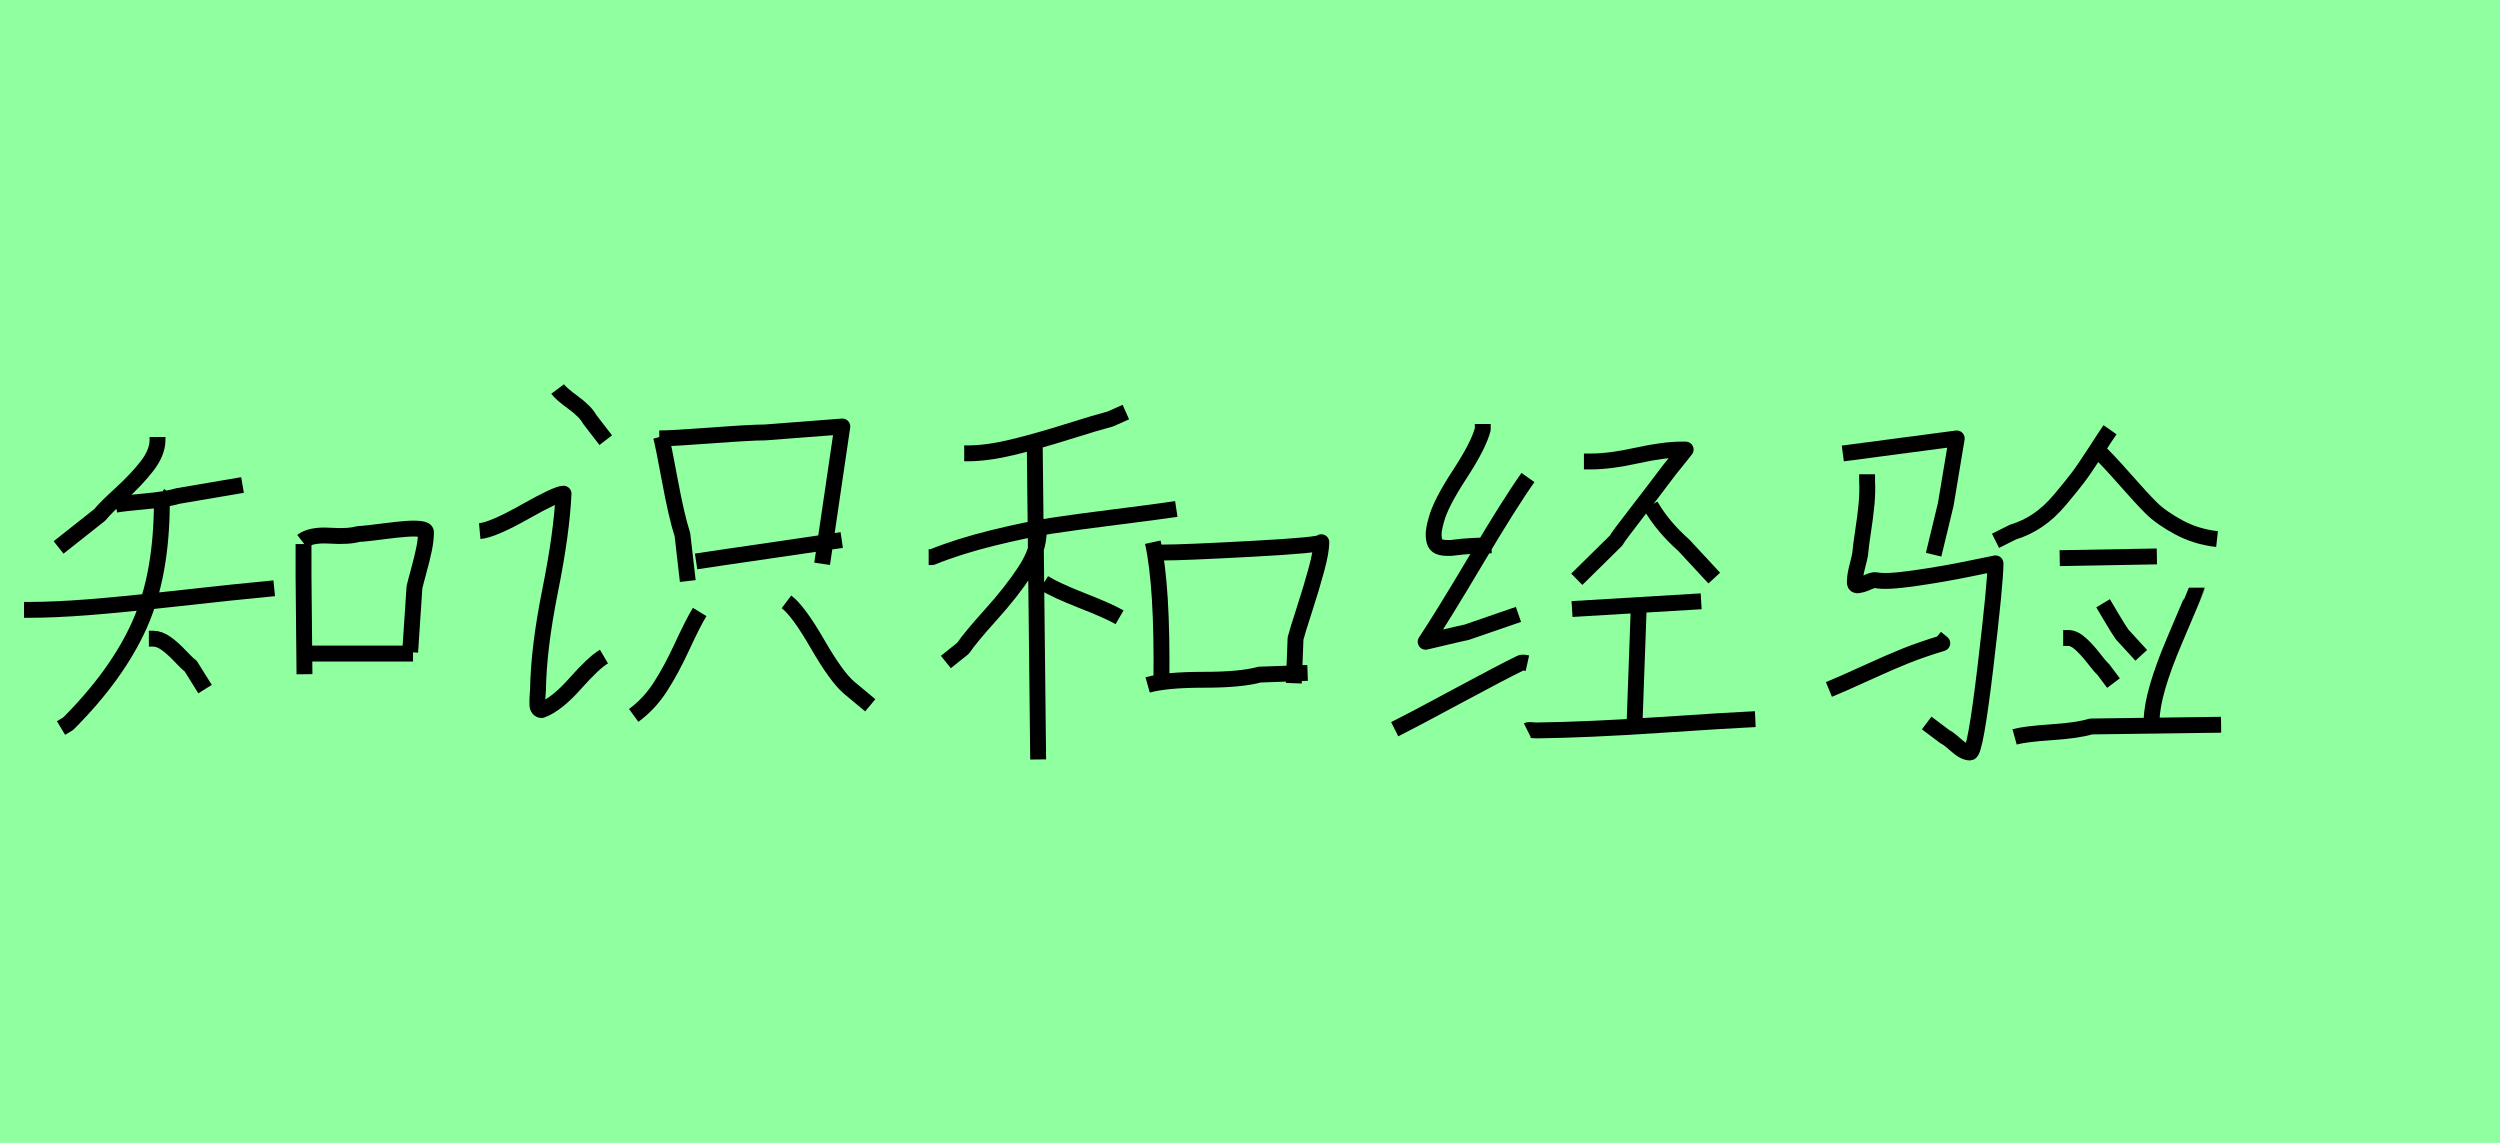 <?xml version="1.0" encoding="utf-8" standalone="no"?>
<!DOCTYPE svg PUBLIC "-//W3C//DTD SVG 1.1//EN"
  "http://www.w3.org/Graphics/SVG/1.1/DTD/svg11.dtd">
<svg xmlns:xlink="http://www.w3.org/1999/xlink" width="157.5pt" height="72pt" viewBox="0 0 157.5 72" xmlns="http://www.w3.org/2000/svg" version="1.1">
 <defs>
  <style type="text/css">*{stroke-linejoin: round; stroke-linecap: butt}</style>
 </defs>
 <g id="figure_1">
  <g id="patch_1">
   <path d="M 0 72 
L 157.5 72 
L 157.5 0 
L 0 0 
z
" style="fill: #8fff9f"/>
  </g>
  <g id="axes_1">
   <g id="patch_2">
    <path d="M 19.455 41.175 
L 26.02 41.175 
M 19.031 34.095 
Q 19.576 33.672 20.771 33.747 
Q 21.966 33.823 22.571 33.642 
Q 22.753 33.642 23.282 33.581 
Q 23.812 33.521 24.386 33.445 
Q 24.961 33.369 25.536 33.324 
Q 26.111 33.278 26.474 33.324 
Q 26.837 33.369 26.837 33.521 
Q 26.837 34.005 26.716 34.595 
Q 26.595 35.185 26.383 35.956 
Q 26.172 36.728 26.111 37 
L 25.839 41.085 
M 19.122 34.277 
L 19.122 34.64 
L 19.122 36.274 
L 19.182 42.476 
M 9.379 40.237 
L 9.652 40.237 
Q 10.045 40.237 10.469 40.54 
Q 10.892 40.843 11.346 41.327 
Q 11.8 41.811 12.012 41.962 
L 12.919 43.414 
M 1.513 38.422 
L 1.785 38.422 
Q 3.419 38.422 5.552 38.256 
Q 7.685 38.089 10.801 37.741 
Q 13.918 37.393 14.553 37.333 
L 17.276 37.061 
M 10.106 31.251 
Q 10.166 31.282 10.196 31.342 
Q 10.227 31.403 10.211 31.493 
Q 10.196 31.584 10.196 31.614 
Q 10.196 36.213 8.789 39.36 
Q 7.382 42.507 4.296 45.593 
L 3.843 45.865 
M 7.292 31.796 
Q 7.806 31.705 9.152 31.584 
Q 10.499 31.463 11.195 31.251 
L 15.279 30.555 
M 9.924 27.53 
L 9.924 27.711 
Q 9.924 28.498 9.274 29.345 
Q 8.623 30.192 7.609 31.115 
Q 6.596 32.038 6.293 32.431 
L 3.691 34.489 
" clip-path="url(#p2208762386)" style="fill: none; stroke: #000000; stroke-linejoin: miter"/>
   </g>
  </g>
  <g id="axes_2">
   <g id="patch_3">
    <path d="M 49.547 37.917 
Q 50.296 38.479 51.494 40.557 
Q 52.693 42.636 53.479 43.31 
L 54.827 44.434 
M 44.079 38.554 
Q 43.667 39.228 42.974 40.726 
Q 42.282 42.224 41.589 43.291 
Q 40.896 44.359 39.922 45.07 
M 43.854 35.371 
L 45.353 35.146 
L 53.03 34.022 
M 41.533 27.618 
Q 42.356 27.618 44.847 27.431 
Q 47.337 27.244 48.199 27.244 
L 53.067 26.869 
L 51.794 35.52 
M 41.645 27.506 
Q 41.795 28.068 42.207 30.296 
Q 42.619 32.524 42.993 33.685 
L 43.33 36.606 
M 35.129 24.51 
Q 35.353 24.81 36.121 25.371 
Q 36.889 25.933 37.151 26.42 
L 38.162 27.731 
M 30.223 33.461 
Q 31.046 33.386 33.069 32.243 
Q 35.091 31.101 35.503 31.101 
Q 35.391 33.573 34.66 37.206 
Q 33.93 40.838 33.893 43.497 
Q 33.893 43.535 33.874 43.722 
Q 33.855 43.909 33.855 44.059 
Q 33.855 44.209 33.855 44.377 
Q 33.855 44.546 33.93 44.64 
Q 34.005 44.733 34.117 44.733 
Q 35.054 44.396 36.233 43.067 
Q 37.413 41.737 38.05 41.363 
" clip-path="url(#p60ea50ffea)" style="fill: none; stroke: #000000; stroke-linejoin: miter"/>
   </g>
  </g>
  <g id="axes_3">
   <g id="patch_4">
    <path d="M 72.302 43.151 
Q 73.457 42.826 75.823 42.826 
Q 78.188 42.826 79.344 42.501 
L 82.378 42.393 
M 72.735 34.809 
L 73.277 34.809 
Q 74.577 34.809 78.911 34.574 
Q 83.244 34.339 83.244 34.159 
Q 83.244 34.737 82.937 35.874 
Q 82.63 37.012 82.179 38.402 
Q 81.727 39.793 81.619 40.226 
L 81.511 43.043 
M 72.627 34.159 
Q 73.241 36.94 73.168 42.935 
M 65.765 36.723 
Q 66.523 37.192 68.184 37.842 
Q 69.846 38.492 70.532 38.89 
M 65.44 33.039 
L 65.44 33.473 
Q 65.44 34.664 64.591 35.964 
Q 63.742 37.265 62.424 38.727 
Q 61.106 40.19 60.673 40.84 
L 59.589 41.707 
M 58.506 35.098 
L 58.722 35.098 
Q 60.42 34.412 62.551 33.888 
Q 64.681 33.364 66.198 33.129 
Q 67.715 32.895 70.315 32.57 
Q 72.915 32.245 74.107 32.064 
M 65.187 27.911 
L 65.404 47.846 
M 60.745 28.561 
L 60.962 28.561 
Q 62.189 28.561 63.76 28.182 
Q 65.331 27.803 67.227 27.207 
Q 69.123 26.611 69.954 26.394 
L 70.929 25.961 
" clip-path="url(#p9d9da2f1cf)" style="fill: none; stroke: #000000; stroke-linejoin: miter"/>
   </g>
  </g>
  <g id="axes_4">
   <g id="patch_5">
    <path d="M 96.226 46.017 
Q 96.301 45.98 96.507 45.998 
Q 96.713 46.017 96.788 46.017 
Q 99.975 45.98 104.455 45.68 
Q 108.935 45.38 110.584 45.305 
M 103.236 38.369 
L 102.974 45.642 
M 99.038 38.369 
L 107.173 37.882 
M 103.986 31.846 
Q 104.736 33.158 106.086 34.358 
L 107.998 36.42 
M 99.787 29.072 
L 100.237 29.072 
Q 101.437 29.072 103.124 28.697 
Q 104.811 28.322 105.973 28.322 
L 106.198 28.322 
L 105.148 29.634 
Q 104.136 30.984 103.03 32.408 
Q 101.924 33.833 101.812 34.058 
L 99.337 36.495 
M 87.866 45.942 
Q 88.915 45.417 91.802 43.862 
Q 94.689 42.306 95.776 41.781 
Q 95.888 41.706 96.226 41.781 
M 96.263 30.084 
Q 95.139 31.659 93.002 35.258 
Q 90.865 38.857 89.815 40.431 
L 90.452 40.281 
Q 91.09 40.131 91.727 39.981 
L 92.402 39.831 
L 95.663 38.707 
M 93.414 26.71 
L 93.414 27.047 
Q 93.152 28.06 91.952 29.897 
Q 90.752 31.734 90.49 32.746 
Q 90.302 33.383 90.321 33.758 
Q 90.34 34.133 90.471 34.302 
Q 90.602 34.47 90.959 34.508 
Q 91.315 34.545 91.69 34.489 
Q 92.064 34.433 92.739 34.395 
Q 93.414 34.358 93.976 34.358 
" clip-path="url(#p2c32f1e98e)" style="fill: none; stroke: #000000; stroke-linejoin: miter"/>
   </g>
  </g>
  <g id="axes_5">
   <g id="patch_6">
    <path d="M 126.919 46.424 
Q 127.575 46.242 129.233 46.132 
Q 130.891 46.023 131.729 45.768 
L 139.928 45.659 
M 138.398 37.023 
Q 138.398 37.059 136.995 40.357 
Q 135.592 43.655 135.555 45.331 
L 135.227 45.987 
M 132.494 38.006 
Q 132.604 38.189 133.023 38.899 
Q 133.442 39.61 133.697 39.974 
L 134.899 41.286 
M 129.98 40.193 
L 130.308 40.193 
Q 130.672 40.193 131.091 40.575 
Q 131.51 40.958 131.93 41.505 
Q 132.349 42.051 132.494 42.16 
L 133.15 43.035 
M 129.761 35.164 
L 135.883 35.055 
M 132.166 28.386 
Q 132.786 28.969 133.843 30.172 
Q 134.899 31.374 135.519 31.994 
Q 136.138 32.613 137.25 33.215 
Q 138.361 33.816 139.673 33.962 
M 132.932 27.074 
Q 132.677 27.439 131.984 28.514 
Q 131.292 29.589 130.873 30.135 
Q 130.454 30.682 129.78 31.484 
Q 129.105 32.285 128.377 32.777 
Q 127.648 33.269 126.81 33.524 
L 125.717 34.071 
M 115.222 43.436 
Q 116.024 43.108 117.536 42.416 
Q 119.048 41.723 120.05 41.322 
Q 121.052 40.922 122.364 40.521 
L 121.963 40.193 
M 117.627 29.88 
L 117.627 30.318 
Q 117.663 31.01 117.591 31.775 
Q 117.518 32.54 117.372 33.488 
Q 117.226 34.435 117.19 34.909 
Q 117.153 35.128 117.008 35.692 
Q 116.862 36.257 116.862 36.549 
Q 116.789 36.986 117.19 36.84 
Q 117.299 36.84 117.554 36.731 
Q 118.028 36.512 118.174 36.549 
Q 118.793 36.695 120.67 36.421 
Q 122.546 36.148 124.113 35.82 
L 125.717 35.492 
Q 125.717 36.695 125.079 42.051 
Q 124.441 47.408 124.113 47.408 
Q 123.749 47.408 123.239 46.952 
Q 122.729 46.497 122.546 46.424 
L 121.38 45.549 
M 116.097 28.569 
L 123.275 27.621 
L 122.583 31.775 
L 121.818 34.945 
" clip-path="url(#pc354853527)" style="fill: none; stroke: #000000; stroke-linejoin: miter"/>
   </g>
  </g>
 </g>
 <defs>
  <clipPath id="p2208762386">
   <rect x="0" y="13.884" width="28.35" height="43.871"/>
  </clipPath>
  <clipPath id="p60ea50ffea">
   <rect x="28.35" y="8.668" width="28.35" height="54.303"/>
  </clipPath>
  <clipPath id="p9d9da2f1cf">
   <rect x="56.7" y="9.637" width="28.35" height="52.366"/>
  </clipPath>
  <clipPath id="p2c32f1e98e">
   <rect x="85.991" y="8.64" width="26.468" height="54.36"/>
  </clipPath>
  <clipPath id="pc354853527">
   <rect x="113.4" y="9.401" width="28.35" height="52.837"/>
  </clipPath>
 </defs>
</svg>
